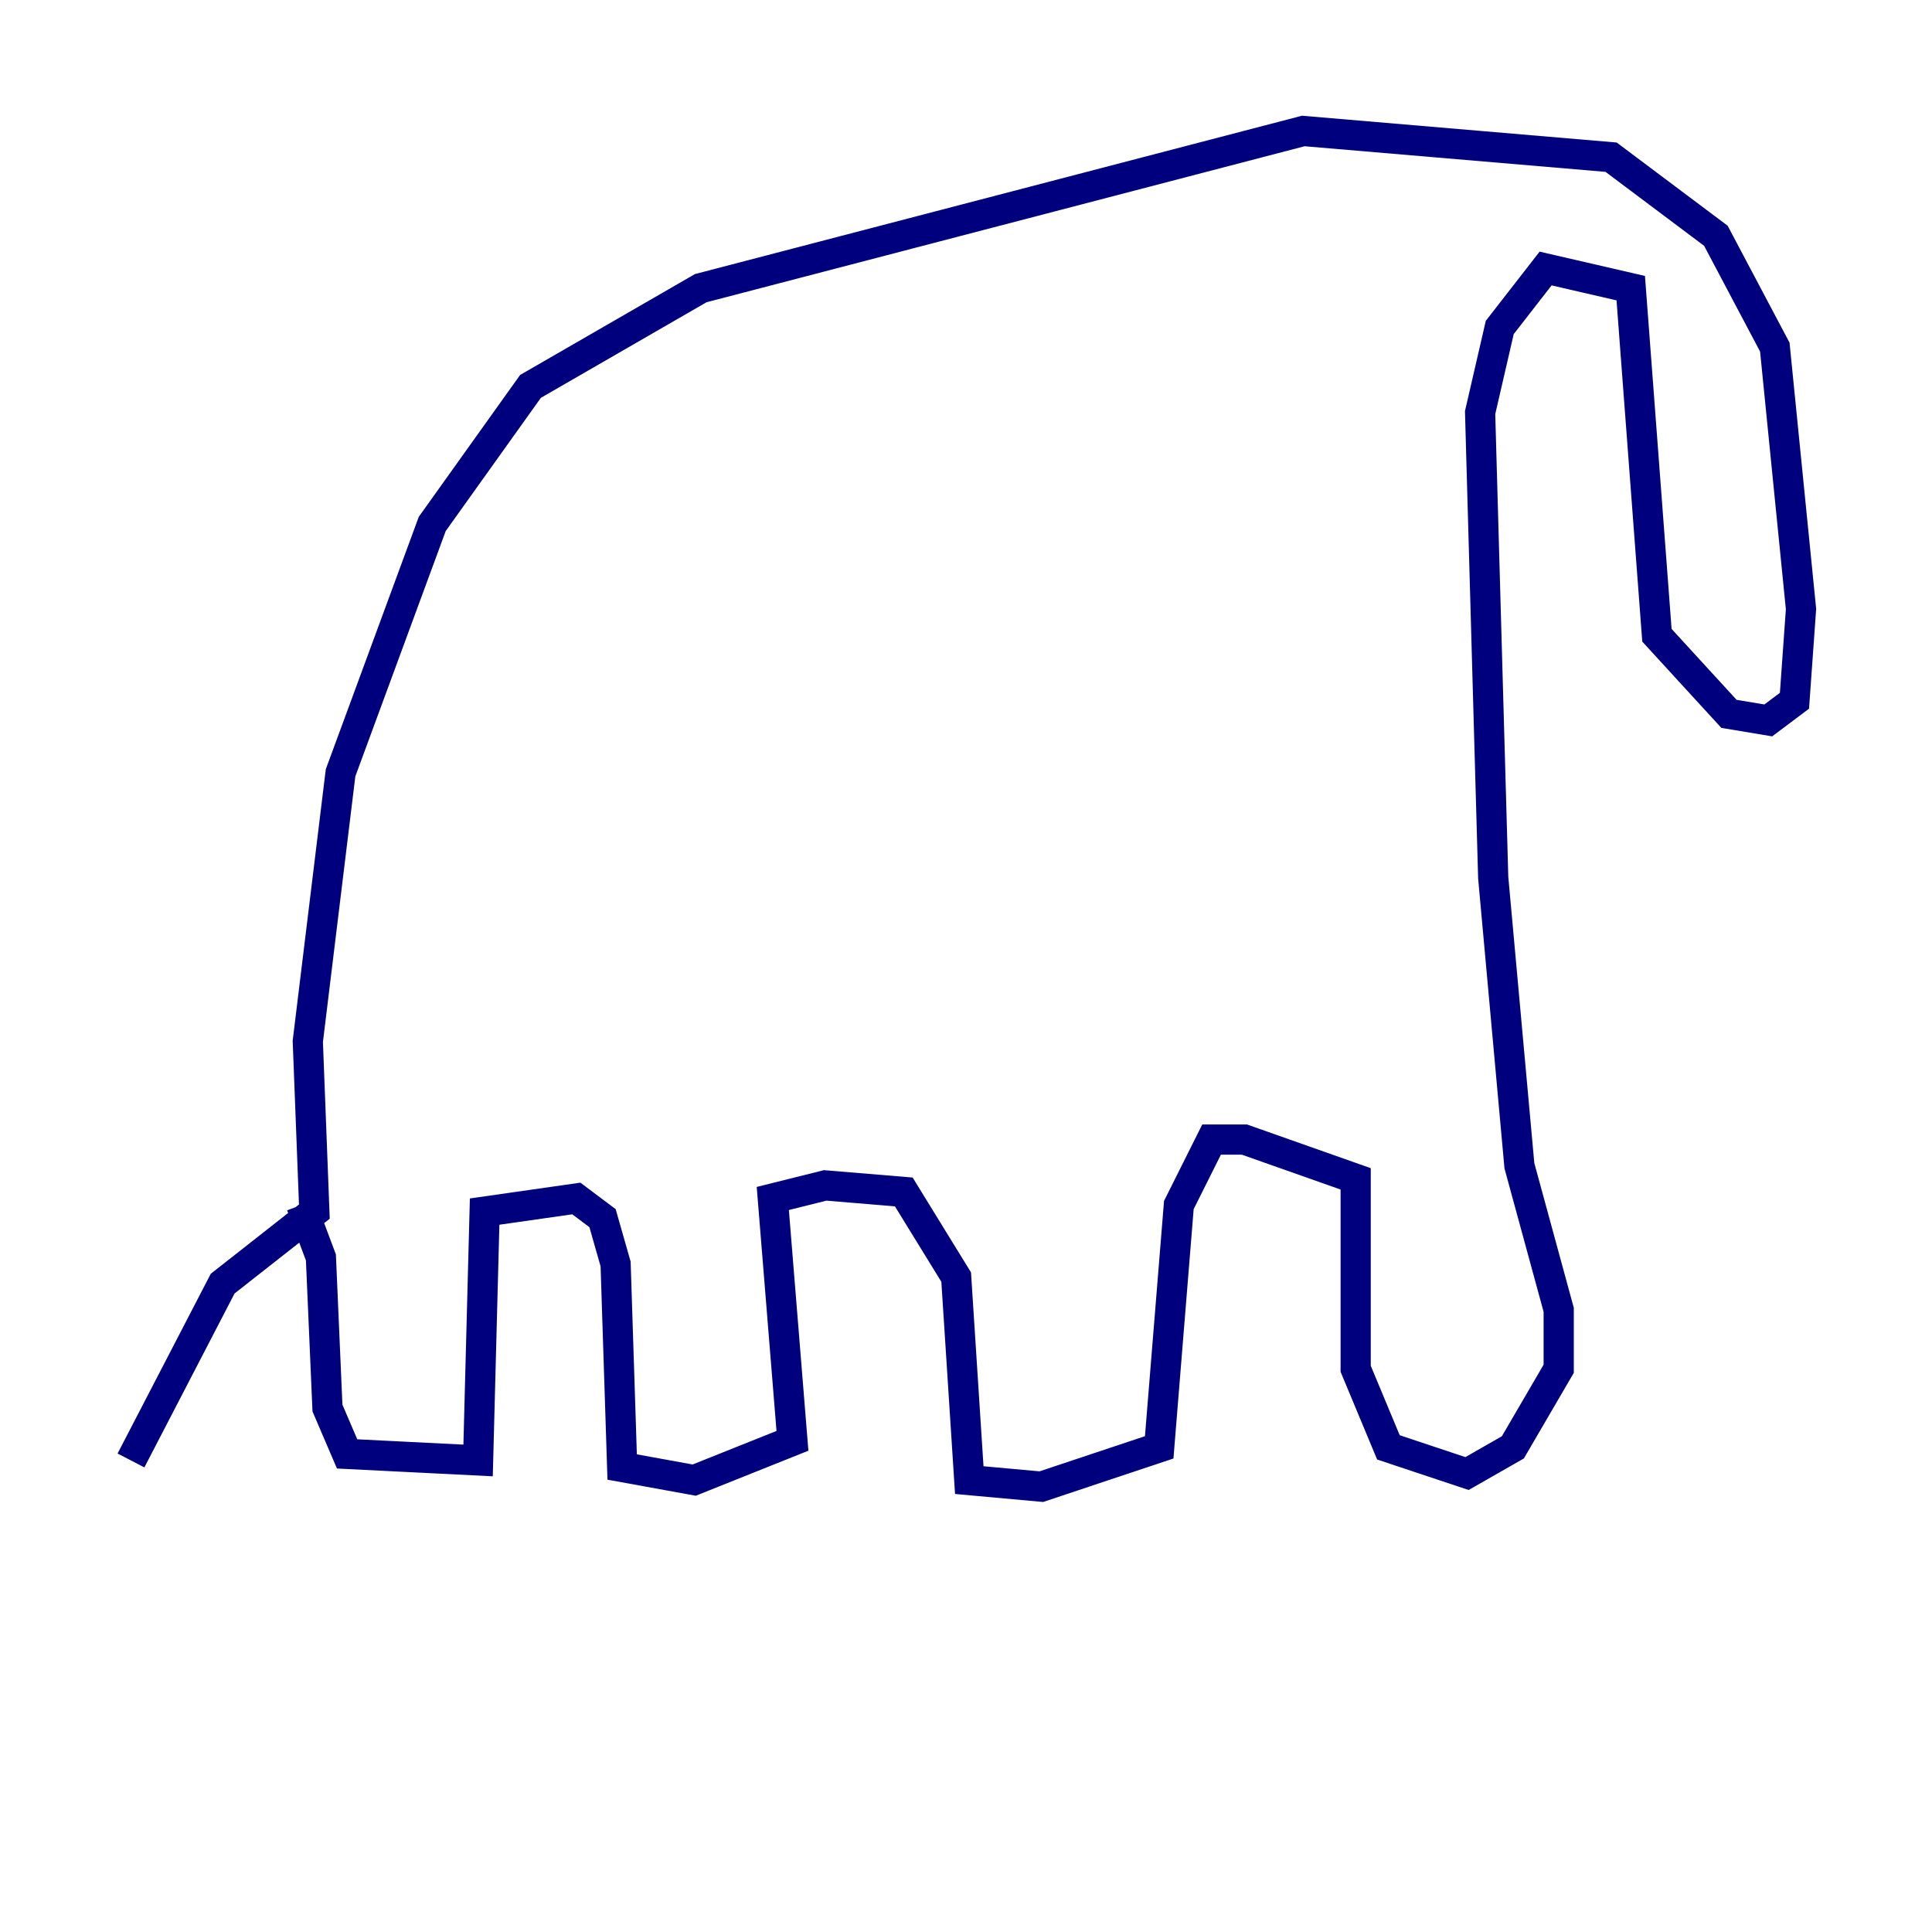 <?xml version="1.0" encoding="utf-8" ?>
<svg baseProfile="tiny" height="128" version="1.2" viewBox="0,0,128,128" width="128" xmlns="http://www.w3.org/2000/svg" xmlns:ev="http://www.w3.org/2001/xml-events" xmlns:xlink="http://www.w3.org/1999/xlink"><defs /><polyline fill="none" points="19.959,79.837 21.261,83.308 21.695,93.288 22.997,96.325 31.675,96.759 32.108,80.271 38.183,79.403 39.919,80.705 40.786,83.742 41.22,97.193 45.993,98.061 52.502,95.458 51.2,79.403 54.671,78.536 59.878,78.969 63.349,84.61 64.217,98.061 68.99,98.495 76.8,95.891 78.102,79.837 80.271,75.498 82.441,75.498 89.817,78.102 89.817,90.685 91.986,95.891 97.193,97.627 100.231,95.891 103.268,90.685 103.268,86.78 100.664,77.234 98.929,58.142 98.061,27.336 99.363,21.695 102.4,17.79 108.041,19.091 109.776,42.088 114.549,47.295 117.153,47.729 118.888,46.427 119.322,40.352 117.586,22.997 113.681,15.62 106.739,10.414 86.346,8.678 46.427,19.091 35.146,25.6 28.637,34.712 22.563,51.2 20.393,68.99 20.827,80.271 14.752,85.044 8.678,96.759" stroke="#00007f" stroke-width="2" /></svg>